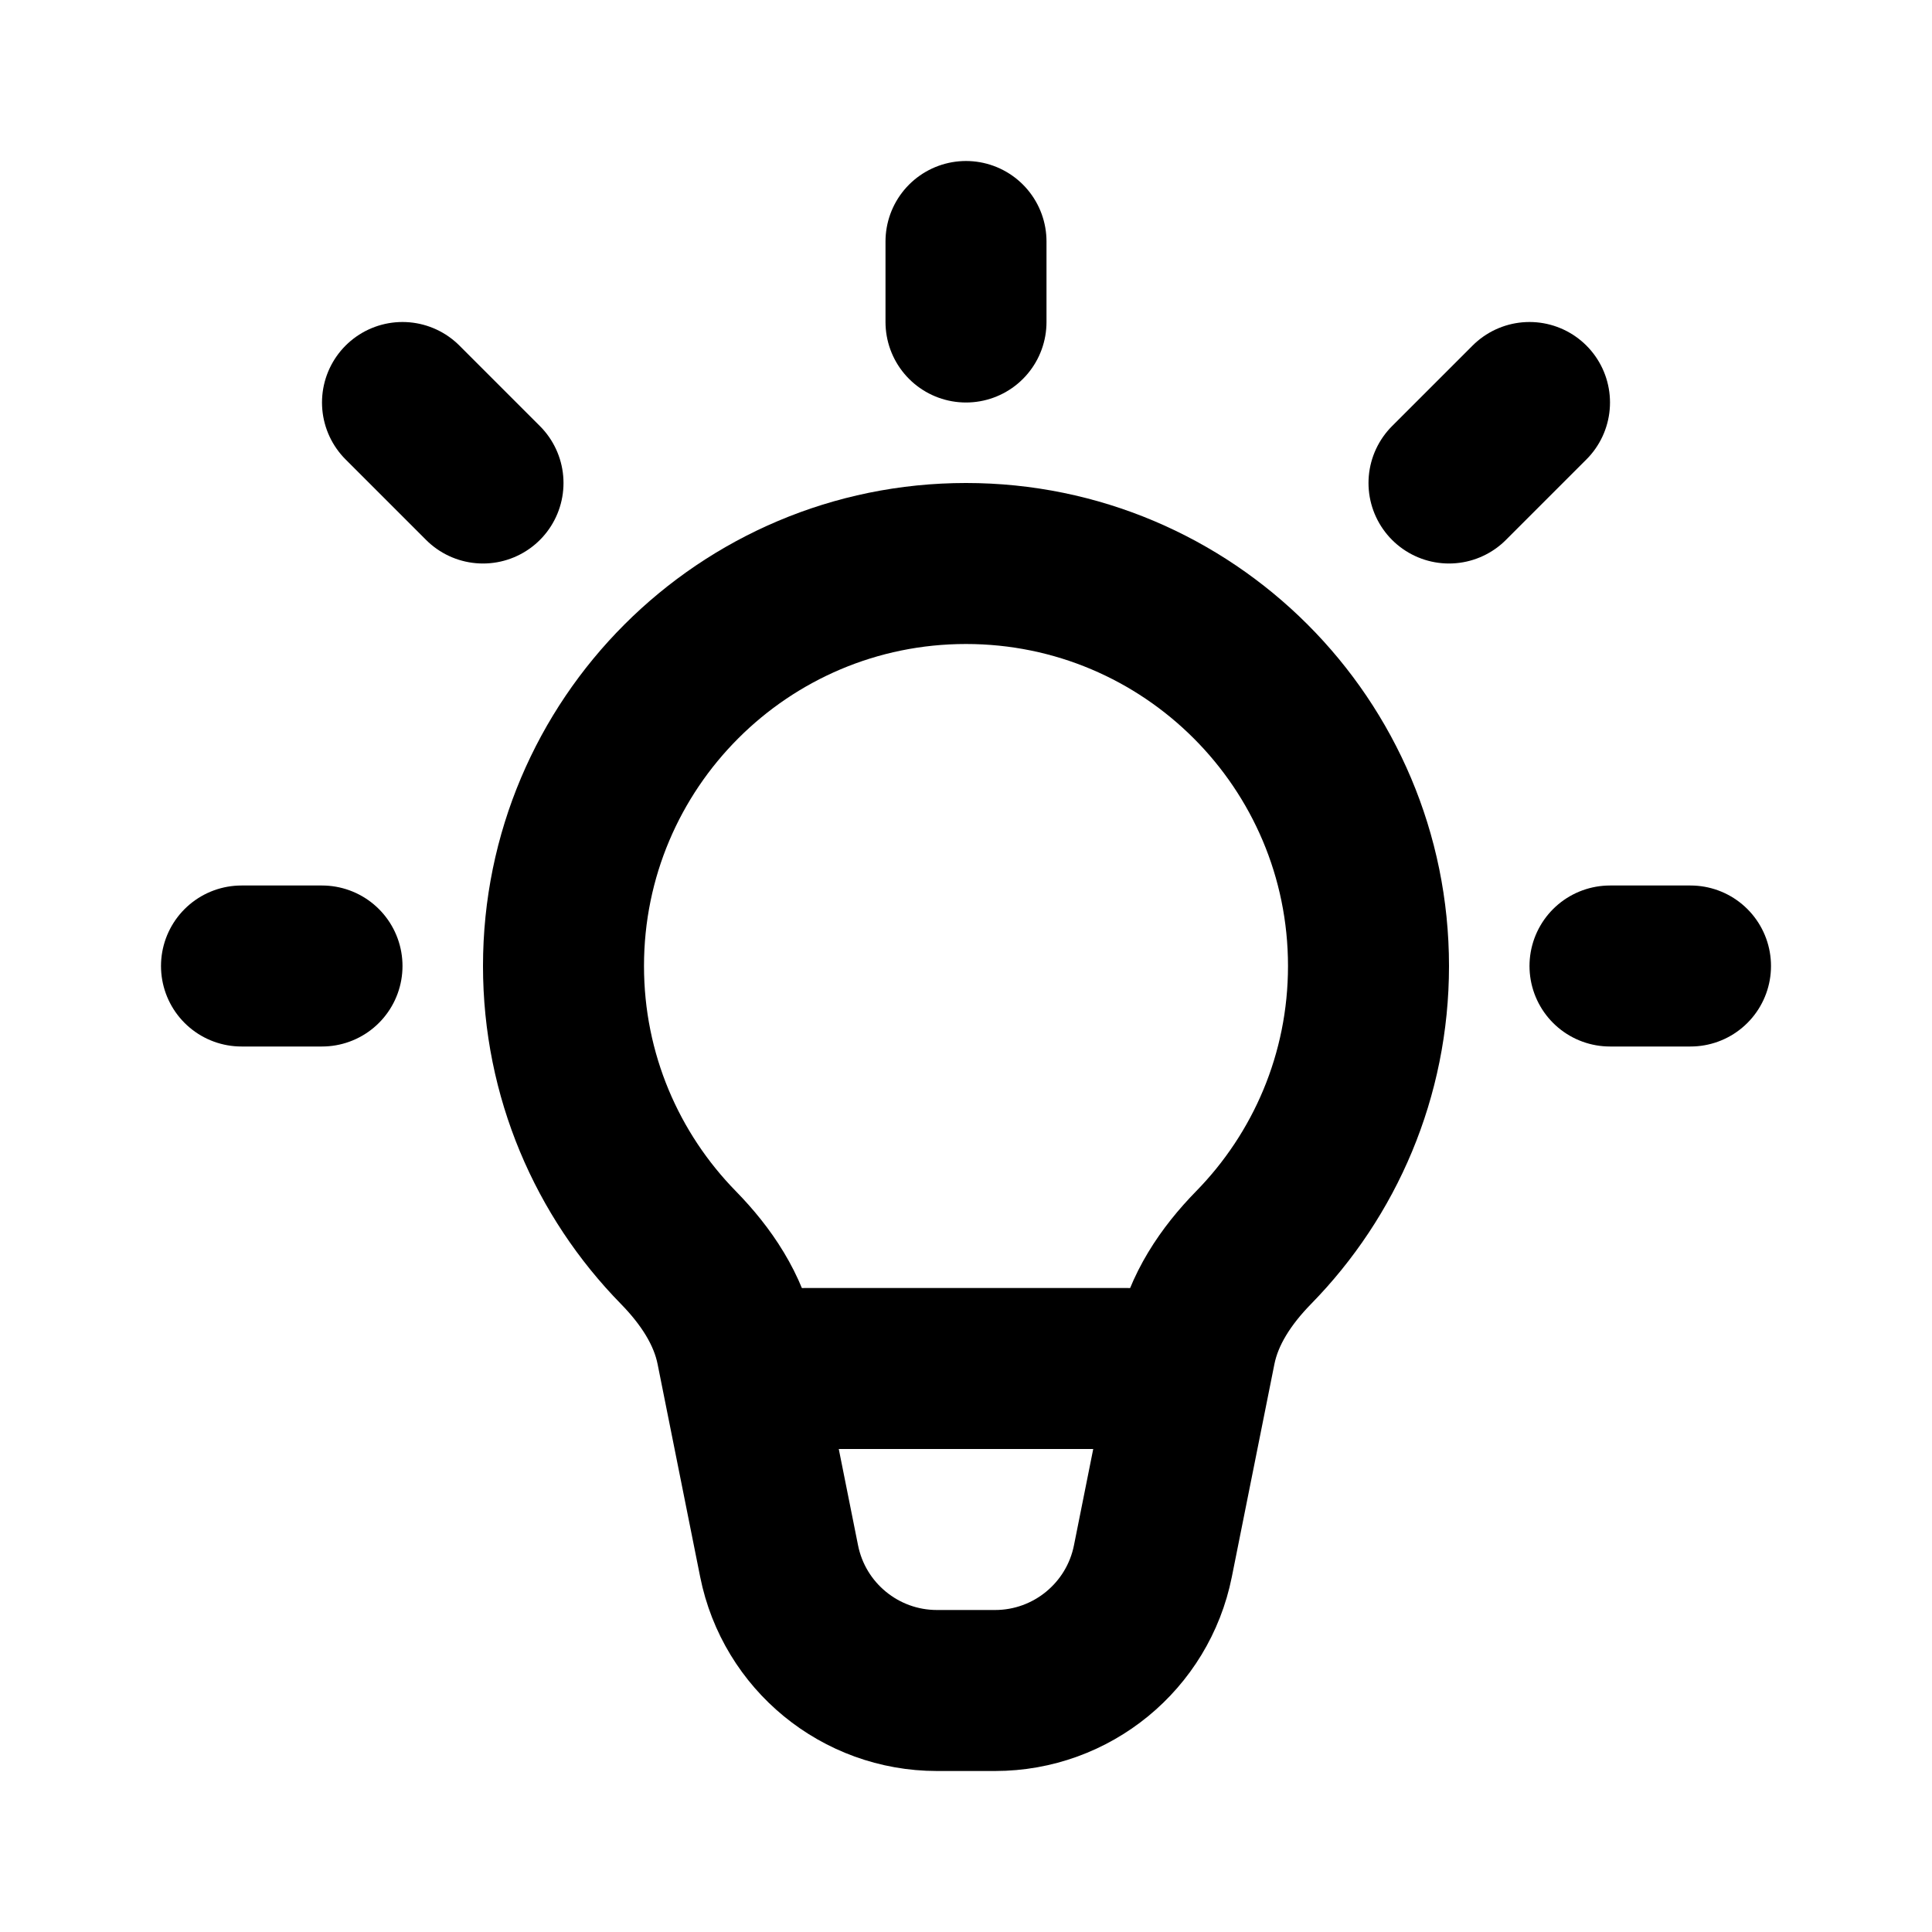 <svg width="800" height="800" viewBox="0 0 800 800" fill="none" xmlns="http://www.w3.org/2000/svg">
<path d="M400 233.333C307.953 233.333 233.333 307.953 233.333 400C233.333 445.377 251.467 486.517 280.884 516.573C292.342 528.28 301.76 542.21 304.974 558.273L322.611 646.413C328.846 677.573 356.207 700 387.983 700H412.017C443.793 700 471.153 677.573 477.39 646.413L495.027 558.273C498.24 542.21 507.657 528.28 519.117 516.573C548.533 486.517 566.667 445.377 566.667 400C566.667 307.953 492.047 233.333 400 233.333Z" stroke="black" stroke-width="66.667"/>
<path d="M400 133.333V100" stroke="black" stroke-width="66.667" stroke-linecap="round" stroke-linejoin="round"/>
<path d="M600 200L633.333 166.667" stroke="black" stroke-width="66.667" stroke-linecap="round" stroke-linejoin="round"/>
<path d="M666.667 400H700" stroke="black" stroke-width="66.667" stroke-linecap="round" stroke-linejoin="round"/>
<path d="M133.333 400H100" stroke="black" stroke-width="66.667" stroke-linecap="round" stroke-linejoin="round"/>
<path d="M166.667 166.667L200 200" stroke="black" stroke-width="66.667" stroke-linecap="round" stroke-linejoin="round"/>
<path d="M333.333 566.667H466.667" stroke="black" stroke-width="66.667" stroke-linecap="round" stroke-linejoin="round"/>
</svg>
